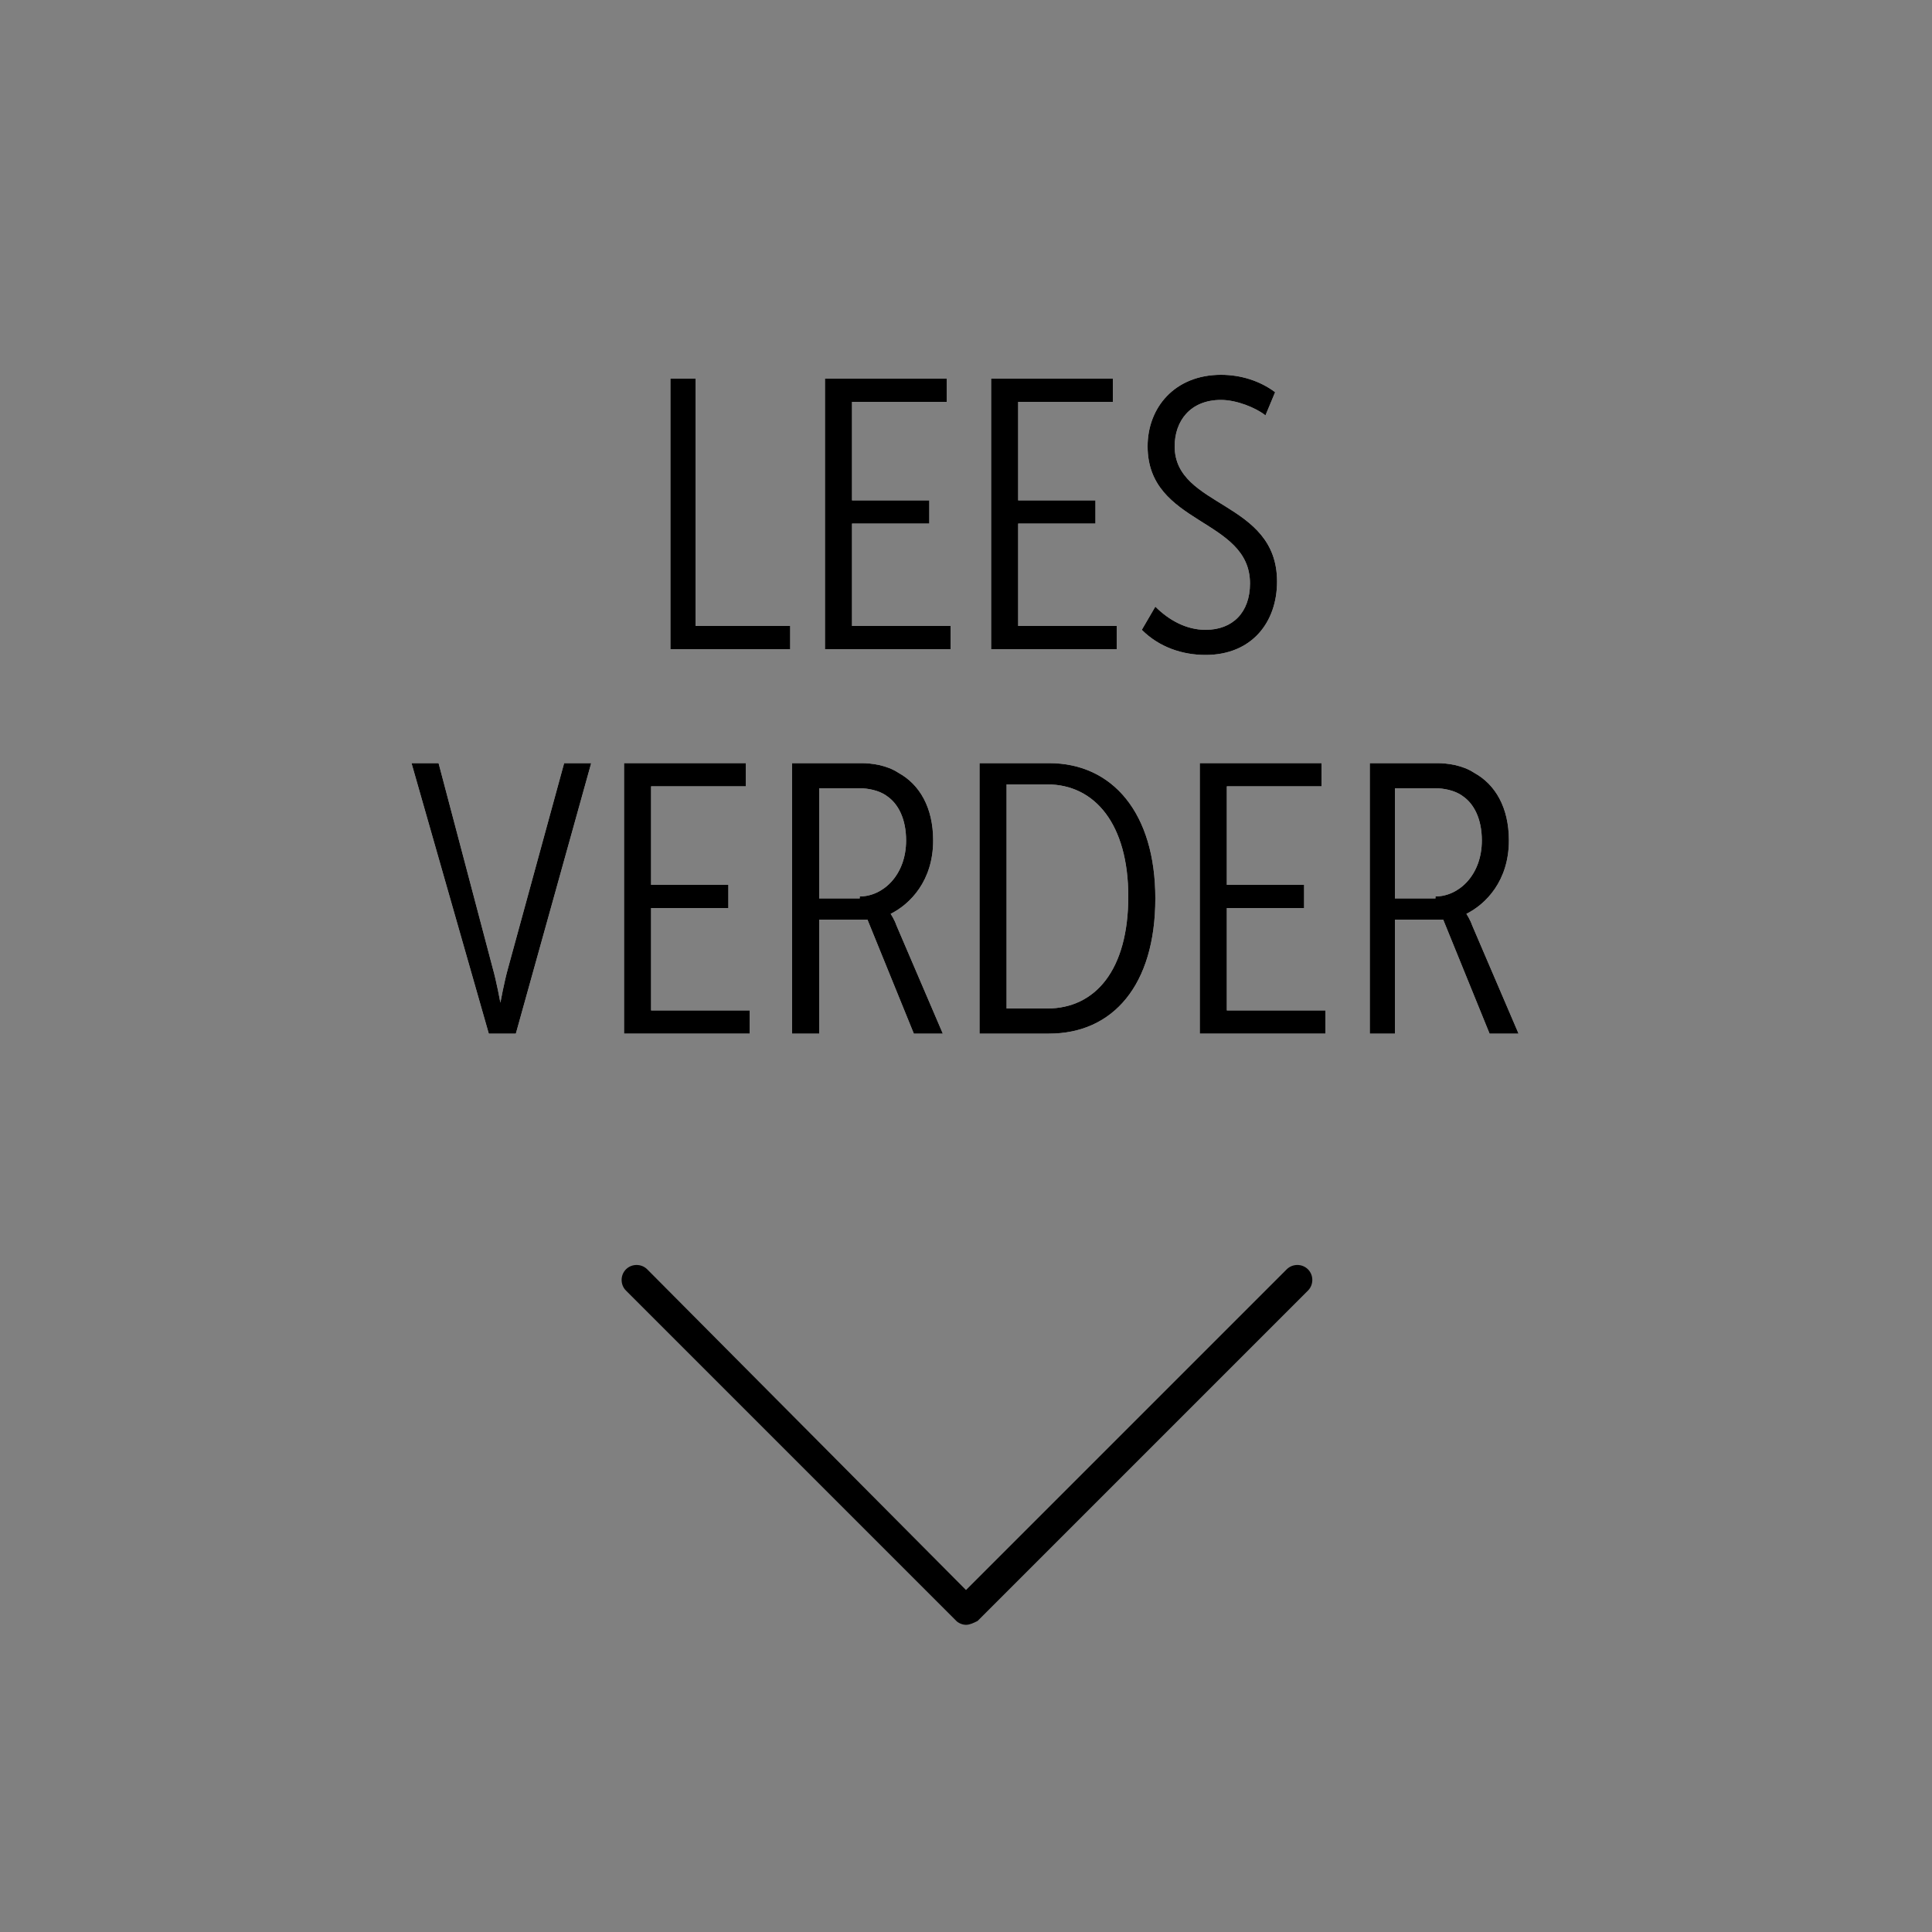 <?xml version="1.0" encoding="utf-8"?>
<!-- Generator: Adobe Illustrator 17.1.0, SVG Export Plug-In . SVG Version: 6.00 Build 0)  -->
<!DOCTYPE svg PUBLIC "-//W3C//DTD SVG 1.1//EN" "http://www.w3.org/Graphics/SVG/1.1/DTD/svg11.dtd">
<svg version="1.1" id="Layer_1" xmlns="http://www.w3.org/2000/svg" xmlns:xlink="http://www.w3.org/1999/xlink" x="0px" y="0px"
	 viewBox="0 0 100 100" enable-background="new 0 0 100 100" xml:space="preserve">
<rect x="0" y="0" width="100" height="100" fill="#808080" stroke="none"/>
<g>
	<path fill="#FFFFFF" d="M50,84c-0.2,0-0.3-0.1-0.4-0.2L32.5,66.7c-0.2-0.2-0.2-0.6,0-0.8c0.2-0.2,0.6-0.2,0.8,0L50,82.5l16.7-16.7
		c0.2-0.2,0.6-0.2,0.8,0s0.2,0.6,0,0.8L50.5,83.8C50.3,83.9,50.2,84,50,84z"/>
	<g enable-background="new    ">
		<path fill="#FFFFFF" d="M34.7,19.6H36v12.8h4.9v1.2h-6.2V19.6z"/>
		<path fill="#FFFFFF" d="M42.7,19.6H49v1.2h-4.9v5.1h4v1.2h-4v5.3h5.1v1.2h-6.5V19.6z"/>
		<path fill="#FFFFFF" d="M51.4,19.6h6.2v1.2h-4.9v5.1h4v1.2h-4v5.3h5.1v1.2h-6.5V19.6z"/>
		<path fill="#FFFFFF" d="M59.8,31.4c0.7,0.7,1.6,1.2,2.6,1.2c1.4,0,2.3-0.9,2.3-2.4c0-3.4-5.3-3-5.3-7.1c0-2,1.4-3.7,3.8-3.7
			c1,0,2,0.3,2.8,0.9l-0.5,1.2c-0.5-0.4-1.5-0.8-2.3-0.8c-1.6,0-2.4,1.1-2.4,2.4c0,3.2,5.3,2.8,5.3,7c0,2.1-1.3,3.8-3.7,3.8
			c-1.2,0-2.4-0.4-3.3-1.3L59.8,31.4z"/>
	</g>
	<g enable-background="new    ">
		<path fill="#FFFFFF" d="M21.3,39.5h1.4l2.8,10.6c0.2,0.7,0.4,1.8,0.4,1.8h0c0,0,0.2-1.1,0.4-1.8l2.9-10.6h1.4l-3.9,14h-1.4
			L21.3,39.5z"/>
		<path fill="#FFFFFF" d="M32.4,39.5h6.2v1.2h-4.9v5.1h4V47h-4v5.3h5.1v1.2h-6.5V39.5z"/>
		<path fill="#FFFFFF" d="M41,39.5h3.6c0.5,0,1.3,0.1,1.9,0.5c1.1,0.6,1.8,1.8,1.8,3.5c0,2.1-1.2,3.3-2.2,3.8v0c0,0,0.2,0.3,0.3,0.6
			l2.4,5.6h-1.5l-2.4-5.9h-2.5v5.9H41V39.5z M44.5,46.4c1.2,0,2.4-1.1,2.4-2.9c0-1.1-0.4-1.9-1-2.3c-0.4-0.3-1-0.4-1.4-0.4h-2.1v5.7
			H44.5z"/>
		<path fill="#FFFFFF" d="M50.7,39.5h3.6c3.3,0,5.5,2.6,5.5,7c0,4.5-2.2,7-5.5,7h-3.6V39.5z M54.2,52.2c2.5,0,4.2-2,4.2-5.8
			c0-3.7-1.7-5.8-4.2-5.8h-2.1v11.6H54.2z"/>
		<path fill="#FFFFFF" d="M62.2,39.5h6.2v1.2h-4.9v5.1h4V47h-4v5.3h5.1v1.2h-6.5V39.5z"/>
		<path fill="#FFFFFF" d="M70.8,39.5h3.6c0.5,0,1.3,0.1,1.9,0.5c1.1,0.6,1.8,1.8,1.8,3.5c0,2.1-1.2,3.3-2.2,3.8v0
			c0,0,0.2,0.3,0.3,0.6l2.4,5.6h-1.5l-2.4-5.9h-2.5v5.9h-1.3V39.5z M74.3,46.4c1.2,0,2.4-1.1,2.4-2.9c0-1.1-0.4-1.9-1-2.3
			c-0.4-0.3-1-0.4-1.4-0.4h-2.1v5.7H74.3z"/>
	</g>
</g>
<g>
	<path d="M50,84.1c-0.2,0-0.4-0.1-0.5-0.2L32.4,66.8c-0.3-0.3-0.3-0.8,0-1.1s0.8-0.3,1.1,0L50,82.3l16.6-16.6c0.3-0.3,0.8-0.3,1.1,0
		s0.3,0.8,0,1.1L50.6,83.9C50.4,84,50.2,84.1,50,84.1z"/>
	<g enable-background="new    ">
		<path d="M34.7,19.6H36v12.8h4.9v1.2h-6.2V19.6z"/>
		<path d="M42.7,19.6H49v1.2h-4.9v5.1h4v1.2h-4v5.3h5.1v1.2h-6.5V19.6z"/>
		<path d="M51.4,19.6h6.2v1.2h-4.9v5.1h4v1.2h-4v5.3h5.1v1.2h-6.5V19.6z"/>
		<path d="M59.8,31.4c0.7,0.7,1.6,1.2,2.6,1.2c1.4,0,2.3-0.9,2.3-2.4c0-3.4-5.3-3-5.3-7.1c0-2,1.4-3.7,3.8-3.7c1,0,2,0.3,2.8,0.9
			l-0.5,1.2c-0.5-0.4-1.5-0.8-2.3-0.8c-1.6,0-2.4,1.1-2.4,2.4c0,3.2,5.3,2.8,5.3,7c0,2.1-1.3,3.8-3.7,3.8c-1.2,0-2.4-0.4-3.3-1.3
			L59.8,31.4z"/>
	</g>
	<g enable-background="new    ">
		<path d="M21.3,39.5h1.4l2.8,10.6c0.2,0.7,0.4,1.8,0.4,1.8h0c0,0,0.2-1.1,0.4-1.8l2.9-10.6h1.4l-3.9,14h-1.4L21.3,39.5z"/>
		<path d="M32.4,39.5h6.2v1.2h-4.9v5.1h4V47h-4v5.3h5.1v1.2h-6.5V39.5z"/>
		<path d="M41,39.5h3.6c0.5,0,1.3,0.1,1.9,0.5c1.1,0.6,1.8,1.8,1.8,3.5c0,2.1-1.2,3.3-2.2,3.8v0c0,0,0.2,0.3,0.3,0.6l2.4,5.6h-1.5
			l-2.4-5.9h-2.5v5.9H41V39.5z M44.5,46.4c1.2,0,2.4-1.1,2.4-2.9c0-1.1-0.4-1.9-1-2.3c-0.4-0.3-1-0.4-1.4-0.4h-2.1v5.7H44.5z"/>
		<path d="M50.7,39.5h3.6c3.3,0,5.5,2.6,5.5,7c0,4.5-2.2,7-5.5,7h-3.6V39.5z M54.2,52.2c2.5,0,4.2-2,4.2-5.8c0-3.7-1.7-5.8-4.2-5.8
			h-2.1v11.6H54.2z"/>
		<path d="M62.2,39.5h6.2v1.2h-4.9v5.1h4V47h-4v5.3h5.1v1.2h-6.5V39.5z"/>
		<path d="M70.8,39.5h3.6c0.5,0,1.3,0.1,1.9,0.5c1.1,0.6,1.8,1.8,1.8,3.5c0,2.1-1.2,3.3-2.2,3.8v0c0,0,0.2,0.3,0.3,0.6l2.4,5.6h-1.5
			l-2.4-5.9h-2.5v5.9h-1.3V39.5z M74.3,46.4c1.2,0,2.4-1.1,2.4-2.9c0-1.1-0.4-1.9-1-2.3c-0.4-0.3-1-0.4-1.4-0.4h-2.1v5.7H74.3z"/>
	</g>
</g>
</svg>
